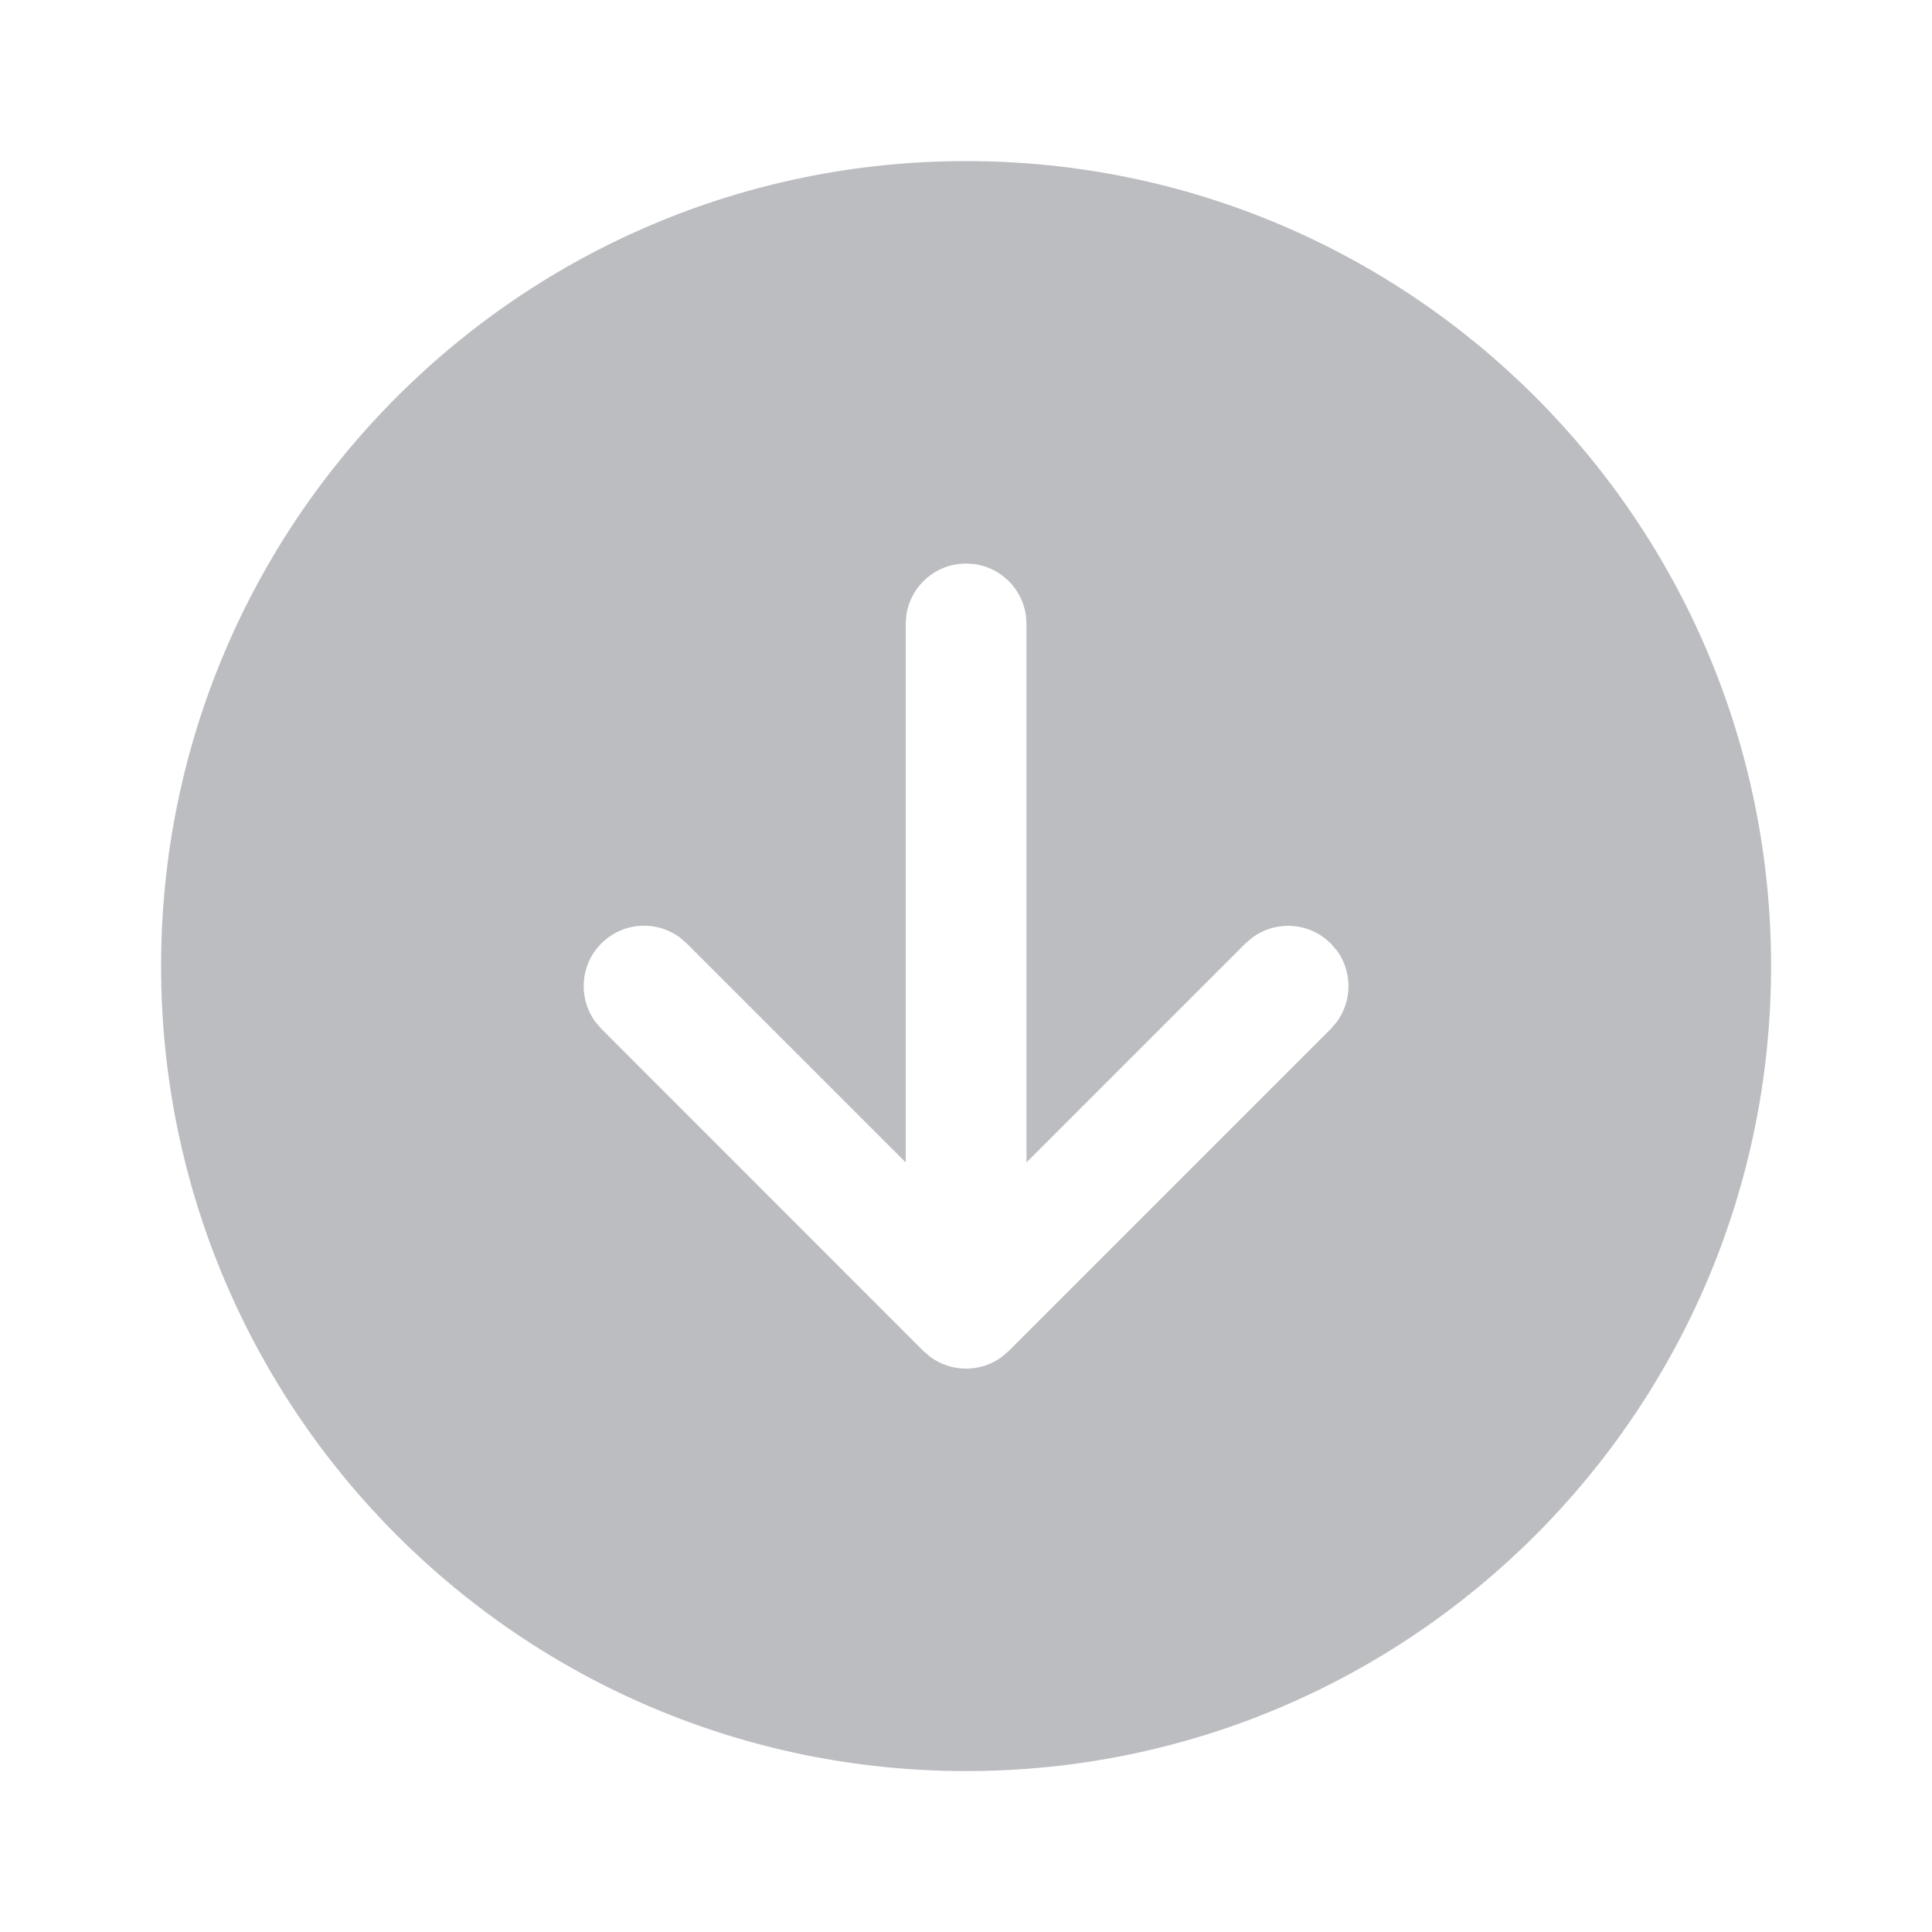 <svg width="24" height="24" viewBox="0 0 24 24" fill="none" xmlns="http://www.w3.org/2000/svg">
<path d="M22.001 12.001C22.001 17.524 17.524 22.001 12.001 22.001C6.478 22.001 2.001 17.524 2.001 12.001C2.001 6.478 6.478 2.001 12.001 2.001C17.524 2.001 22.001 6.478 22.001 12.001ZM16.532 12.781L16.604 12.697C16.798 12.436 16.8 12.078 16.612 11.814L16.532 11.72L16.448 11.648C16.187 11.454 15.828 11.452 15.565 11.641L15.471 11.72L12.751 14.44L12.751 7.75L12.745 7.648C12.699 7.315 12.436 7.052 12.103 7.007L12.001 7L11.9 7.007C11.567 7.052 11.303 7.315 11.258 7.648L11.251 7.75L11.251 14.44L8.531 11.72L8.447 11.647C8.153 11.429 7.737 11.453 7.47 11.72C7.204 11.986 7.18 12.402 7.398 12.696L7.47 12.78L11.47 16.782L11.554 16.854C11.815 17.048 12.174 17.051 12.437 16.862L12.531 16.782L16.532 12.781Z" fill="#BCBDC1"/>
</svg>
